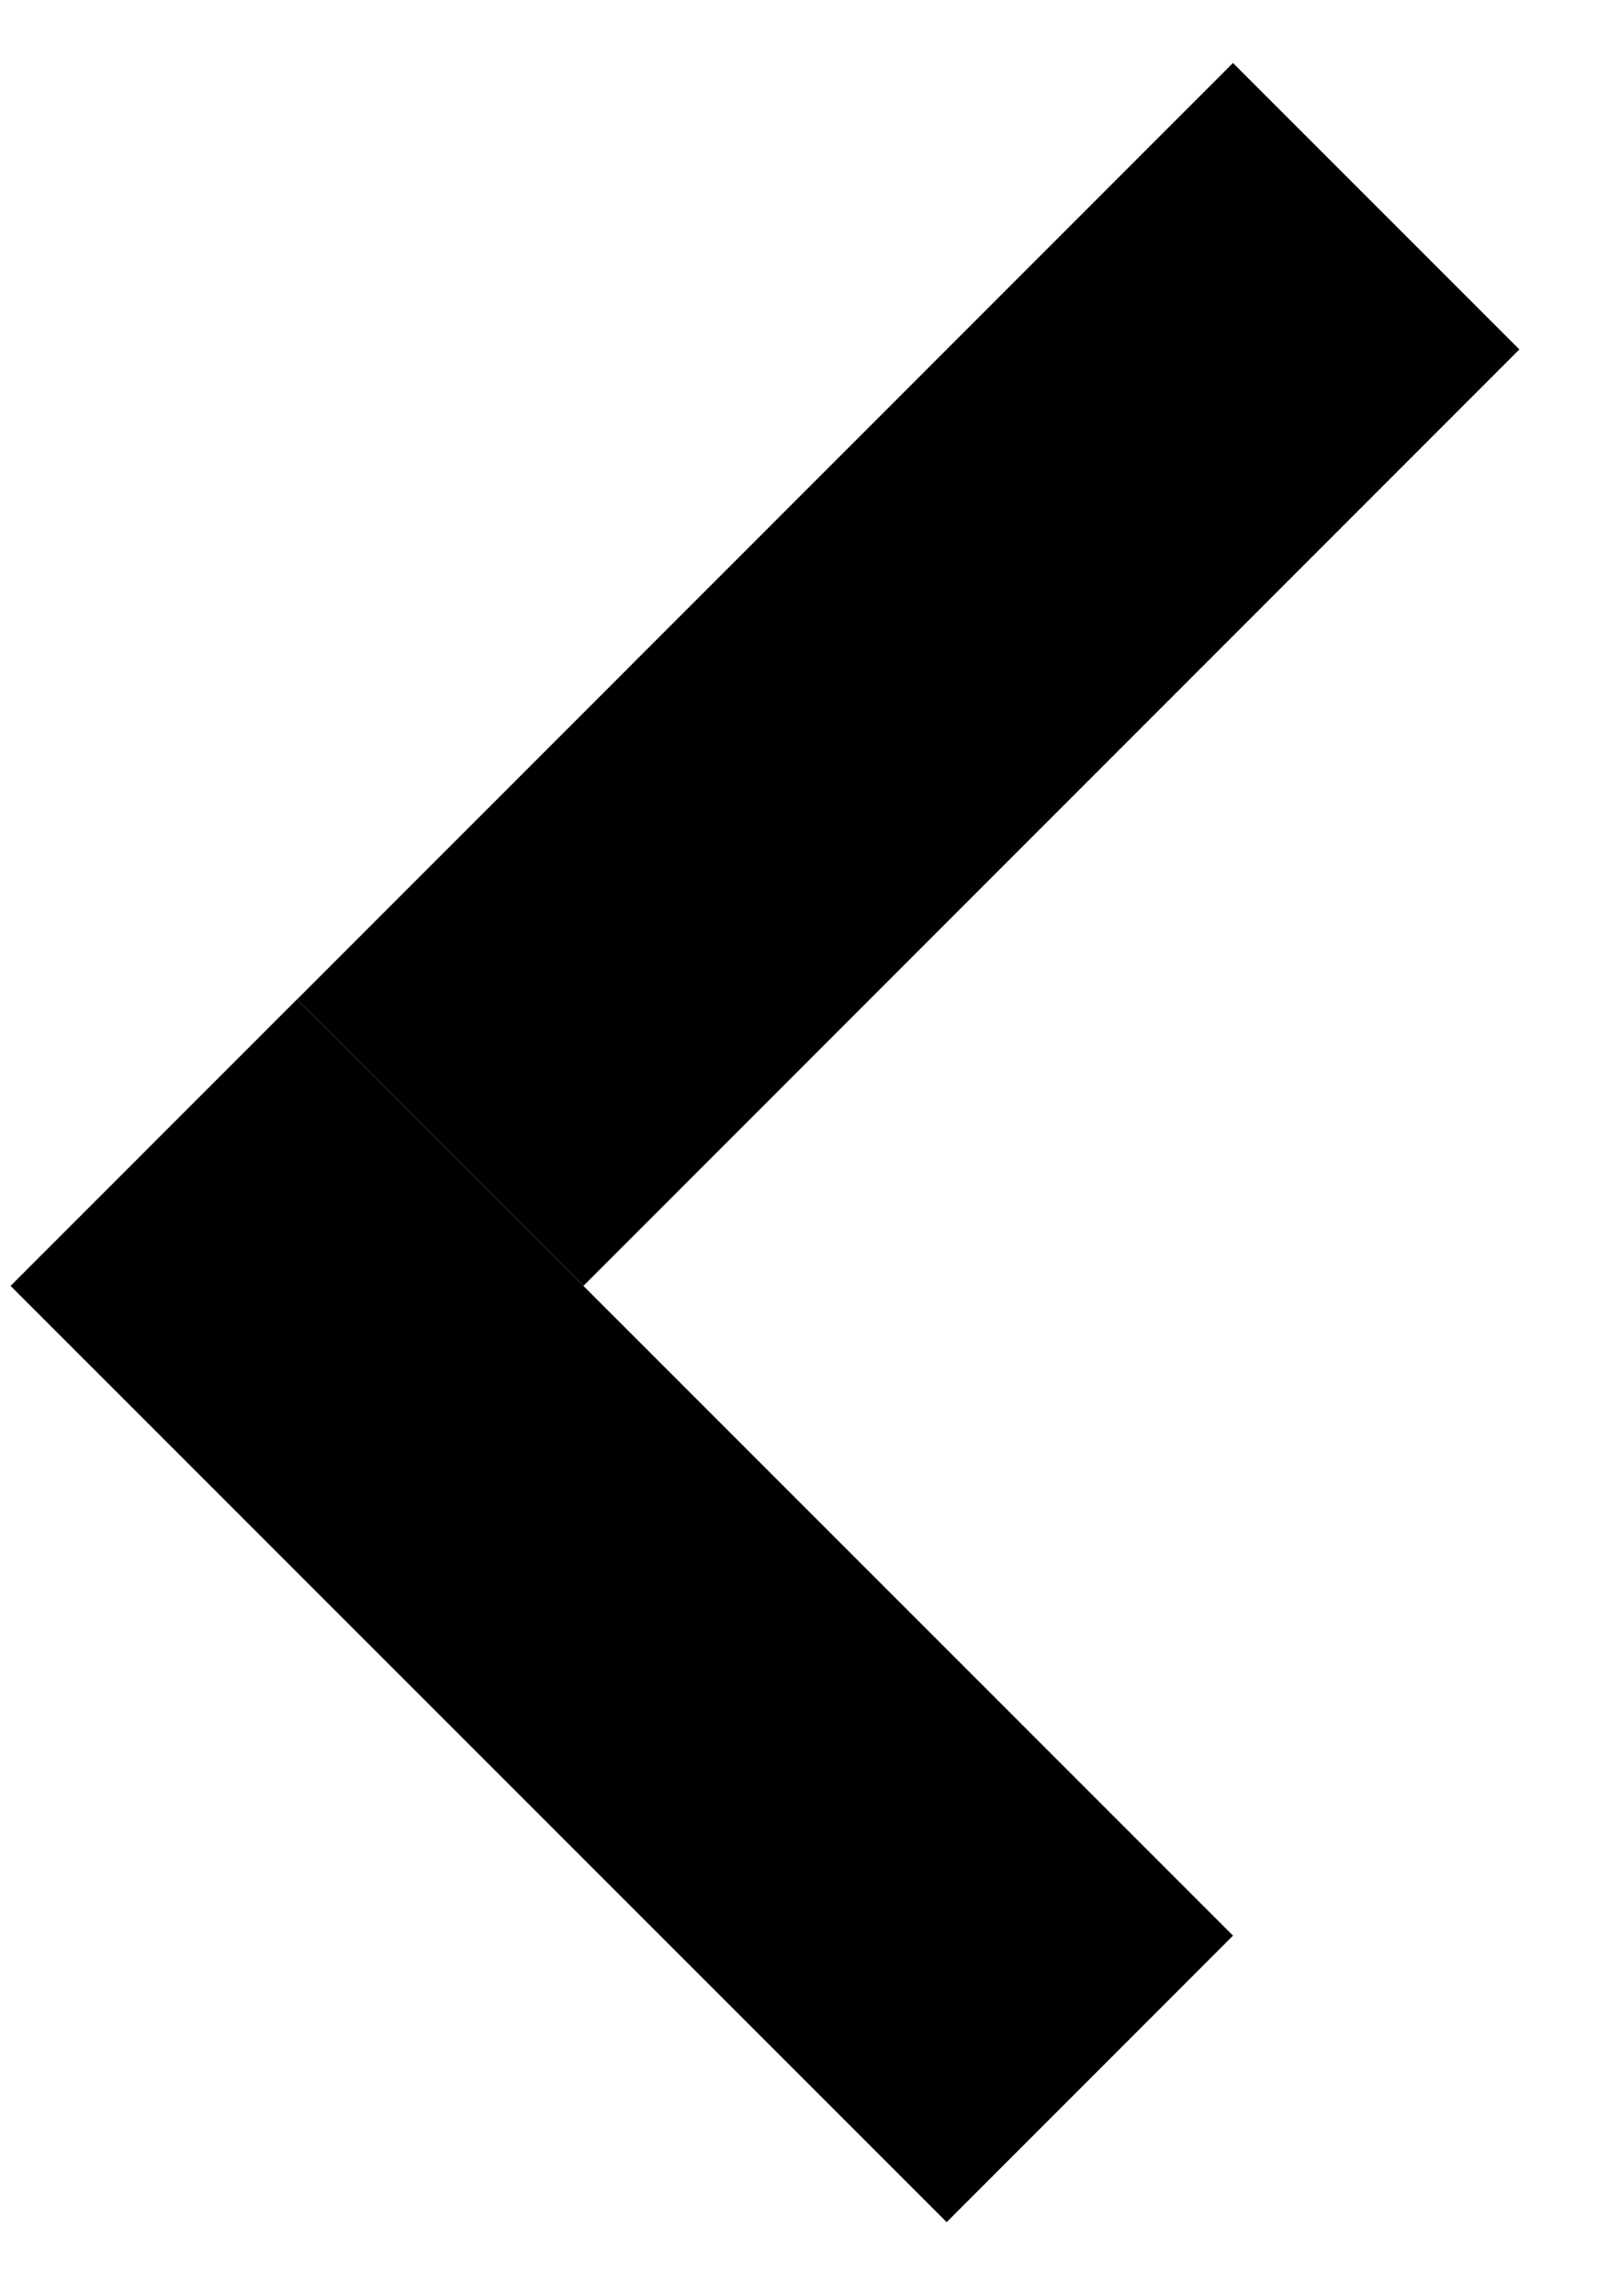 <svg width="12" height="17" viewBox="0 0 12 17" fill="none" xmlns="http://www.w3.org/2000/svg">
<line x1="10.194" y1="1.527" x2="3.261" y2="8.461" stroke="black" stroke-width="3"/>
<line x1="8.073" y1="15.394" x2="1.139" y2="8.461" stroke="black" stroke-width="3"/>
</svg>
